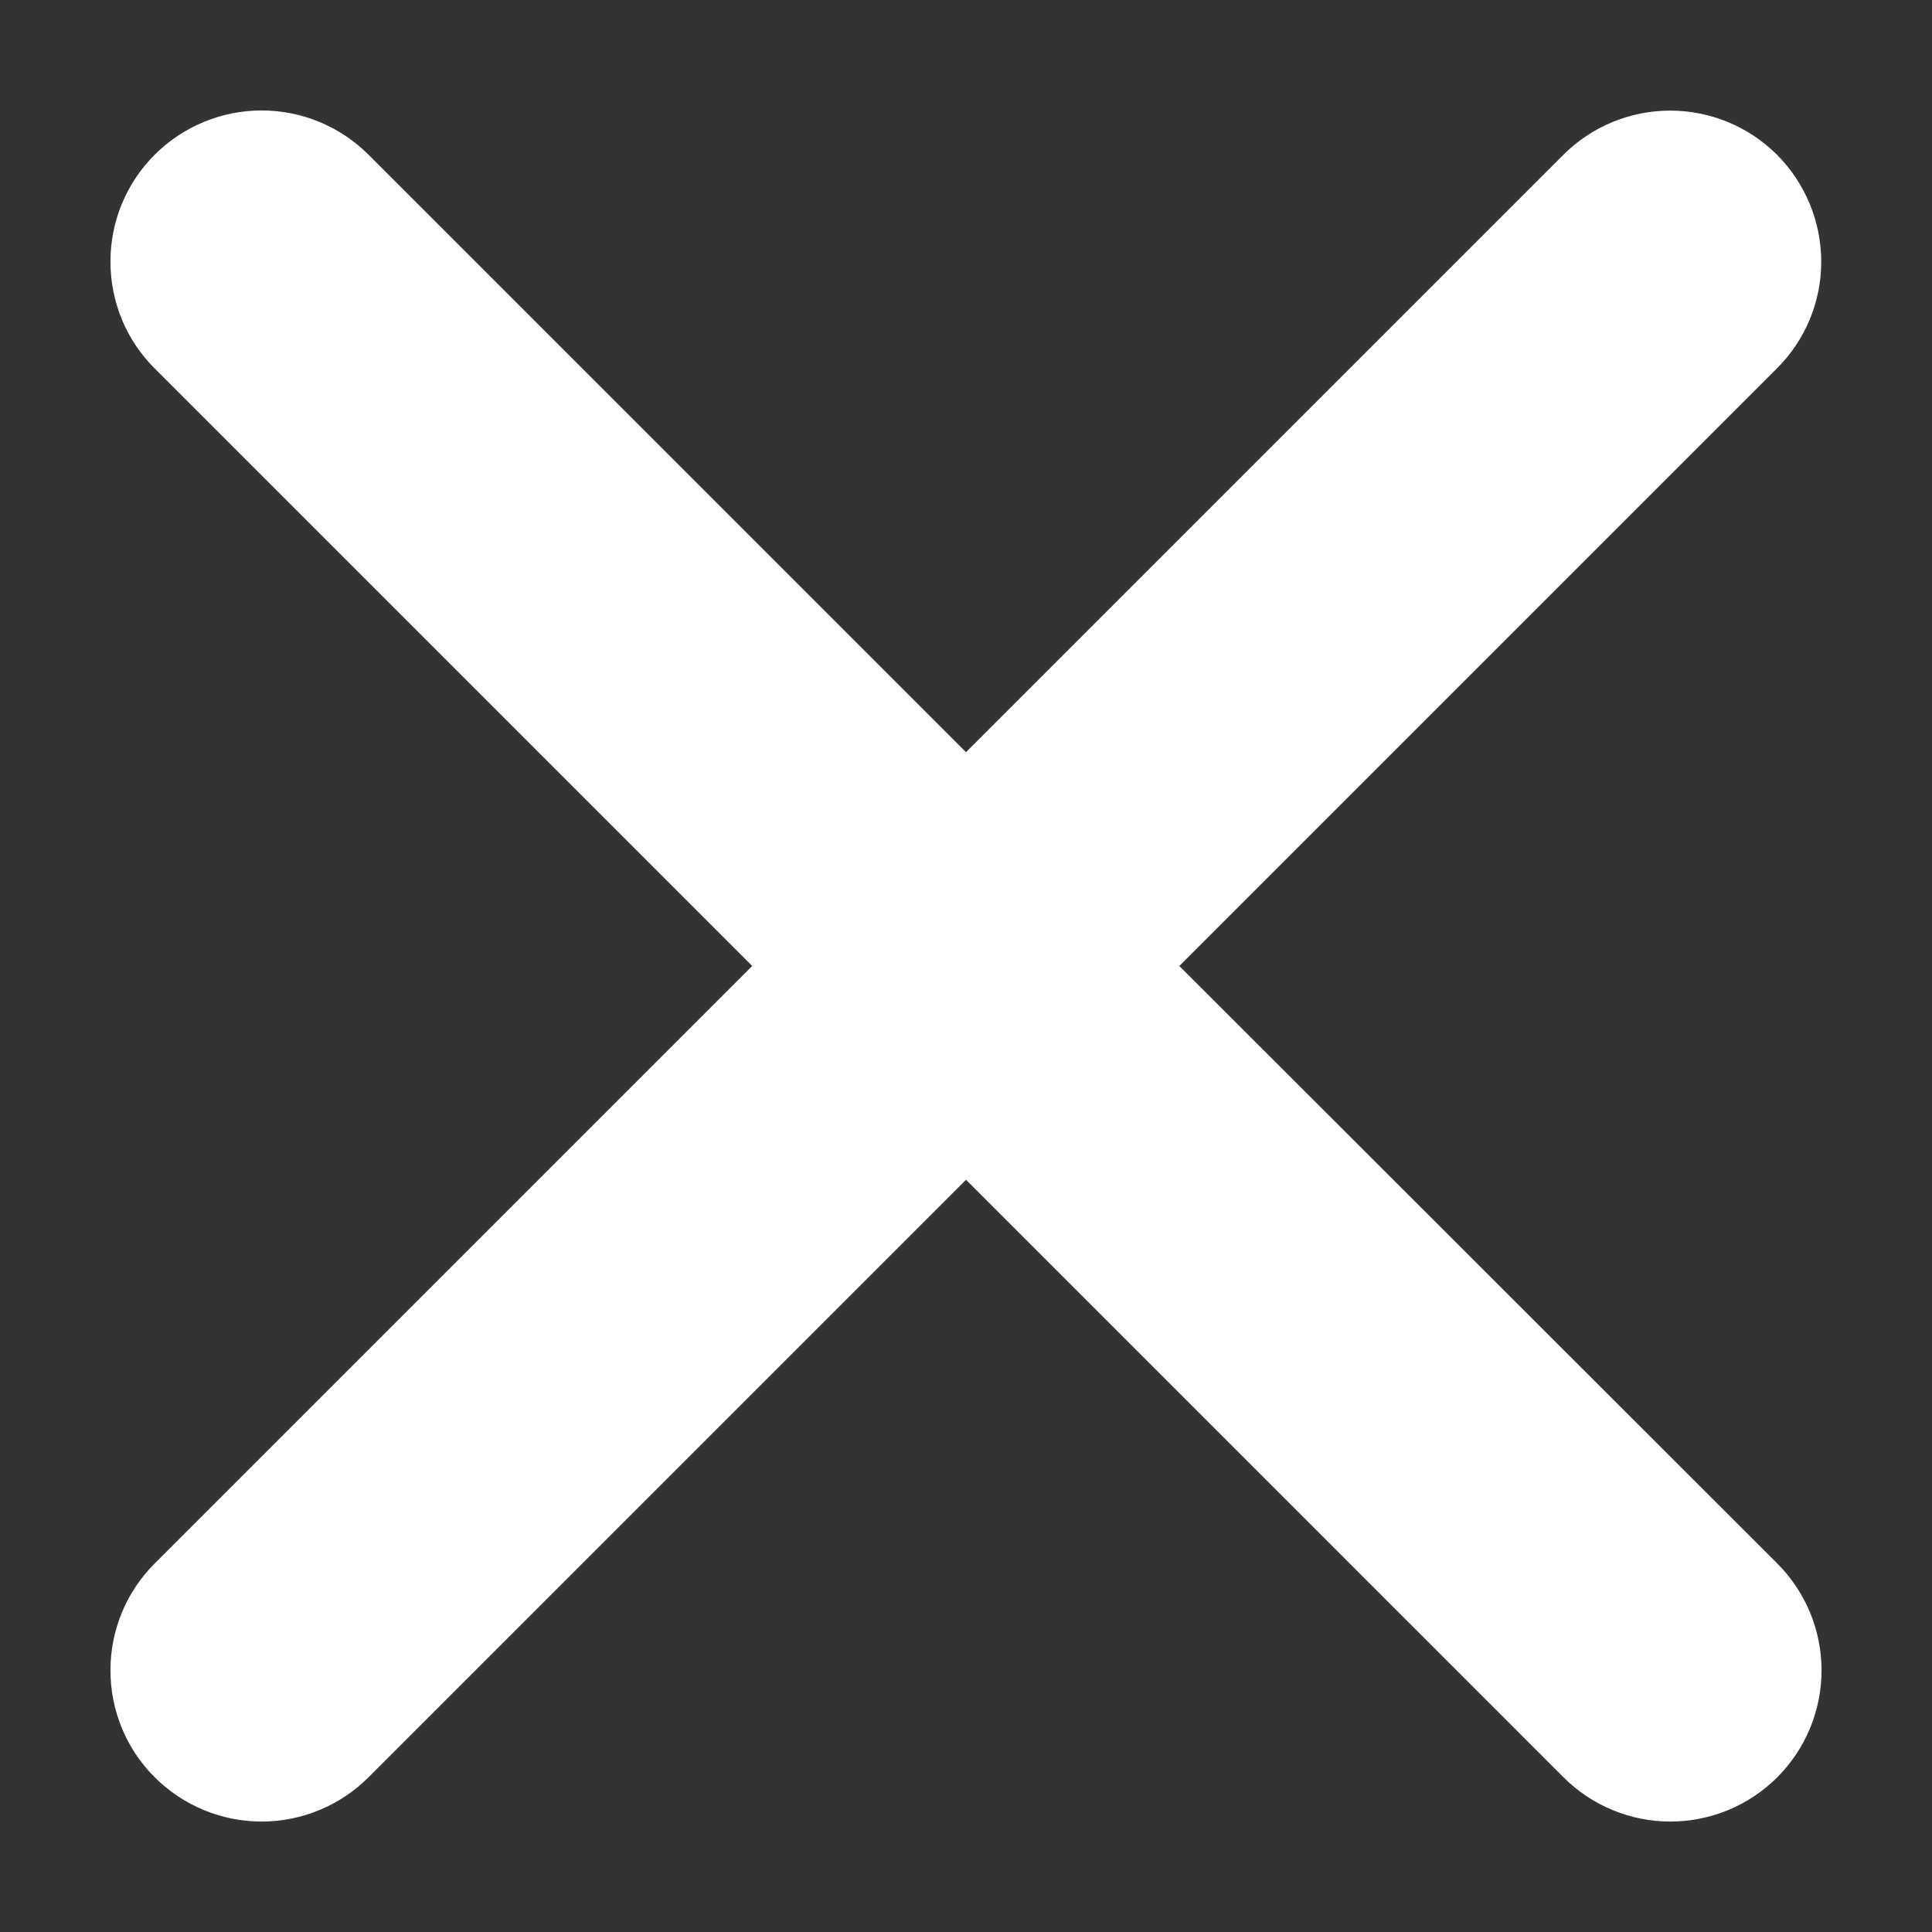 <svg width="12" height="12" viewBox="0 0 12 12" fill="none" xmlns="http://www.w3.org/2000/svg">
<rect x="0" y="0" width="12" height="12" fill="#333333" stroke="none"/>
<path d="M7.325 6L11.036 2.289C11.213 2.113 11.312 1.875 11.312 1.626C11.312 1.377 11.213 1.138 11.038 0.962C10.862 0.786 10.623 0.687 10.374 0.687C10.126 0.687 9.887 0.785 9.711 0.961L6 4.672L2.289 0.961C2.113 0.785 1.874 0.686 1.625 0.686C1.376 0.686 1.137 0.785 0.961 0.961C0.784 1.137 0.686 1.376 0.686 1.625C0.686 1.874 0.784 2.113 0.961 2.289L4.672 6L0.961 9.711C0.784 9.887 0.686 10.126 0.686 10.375C0.686 10.624 0.784 10.863 0.961 11.039C1.137 11.215 1.376 11.314 1.625 11.314C1.874 11.314 2.113 11.215 2.289 11.039L6 7.328L9.711 11.039C9.887 11.215 10.126 11.314 10.375 11.314C10.624 11.314 10.863 11.215 11.039 11.039C11.215 10.863 11.314 10.624 11.314 10.375C11.314 10.126 11.215 9.887 11.039 9.711L7.325 6Z" fill="white"/>
</svg>

